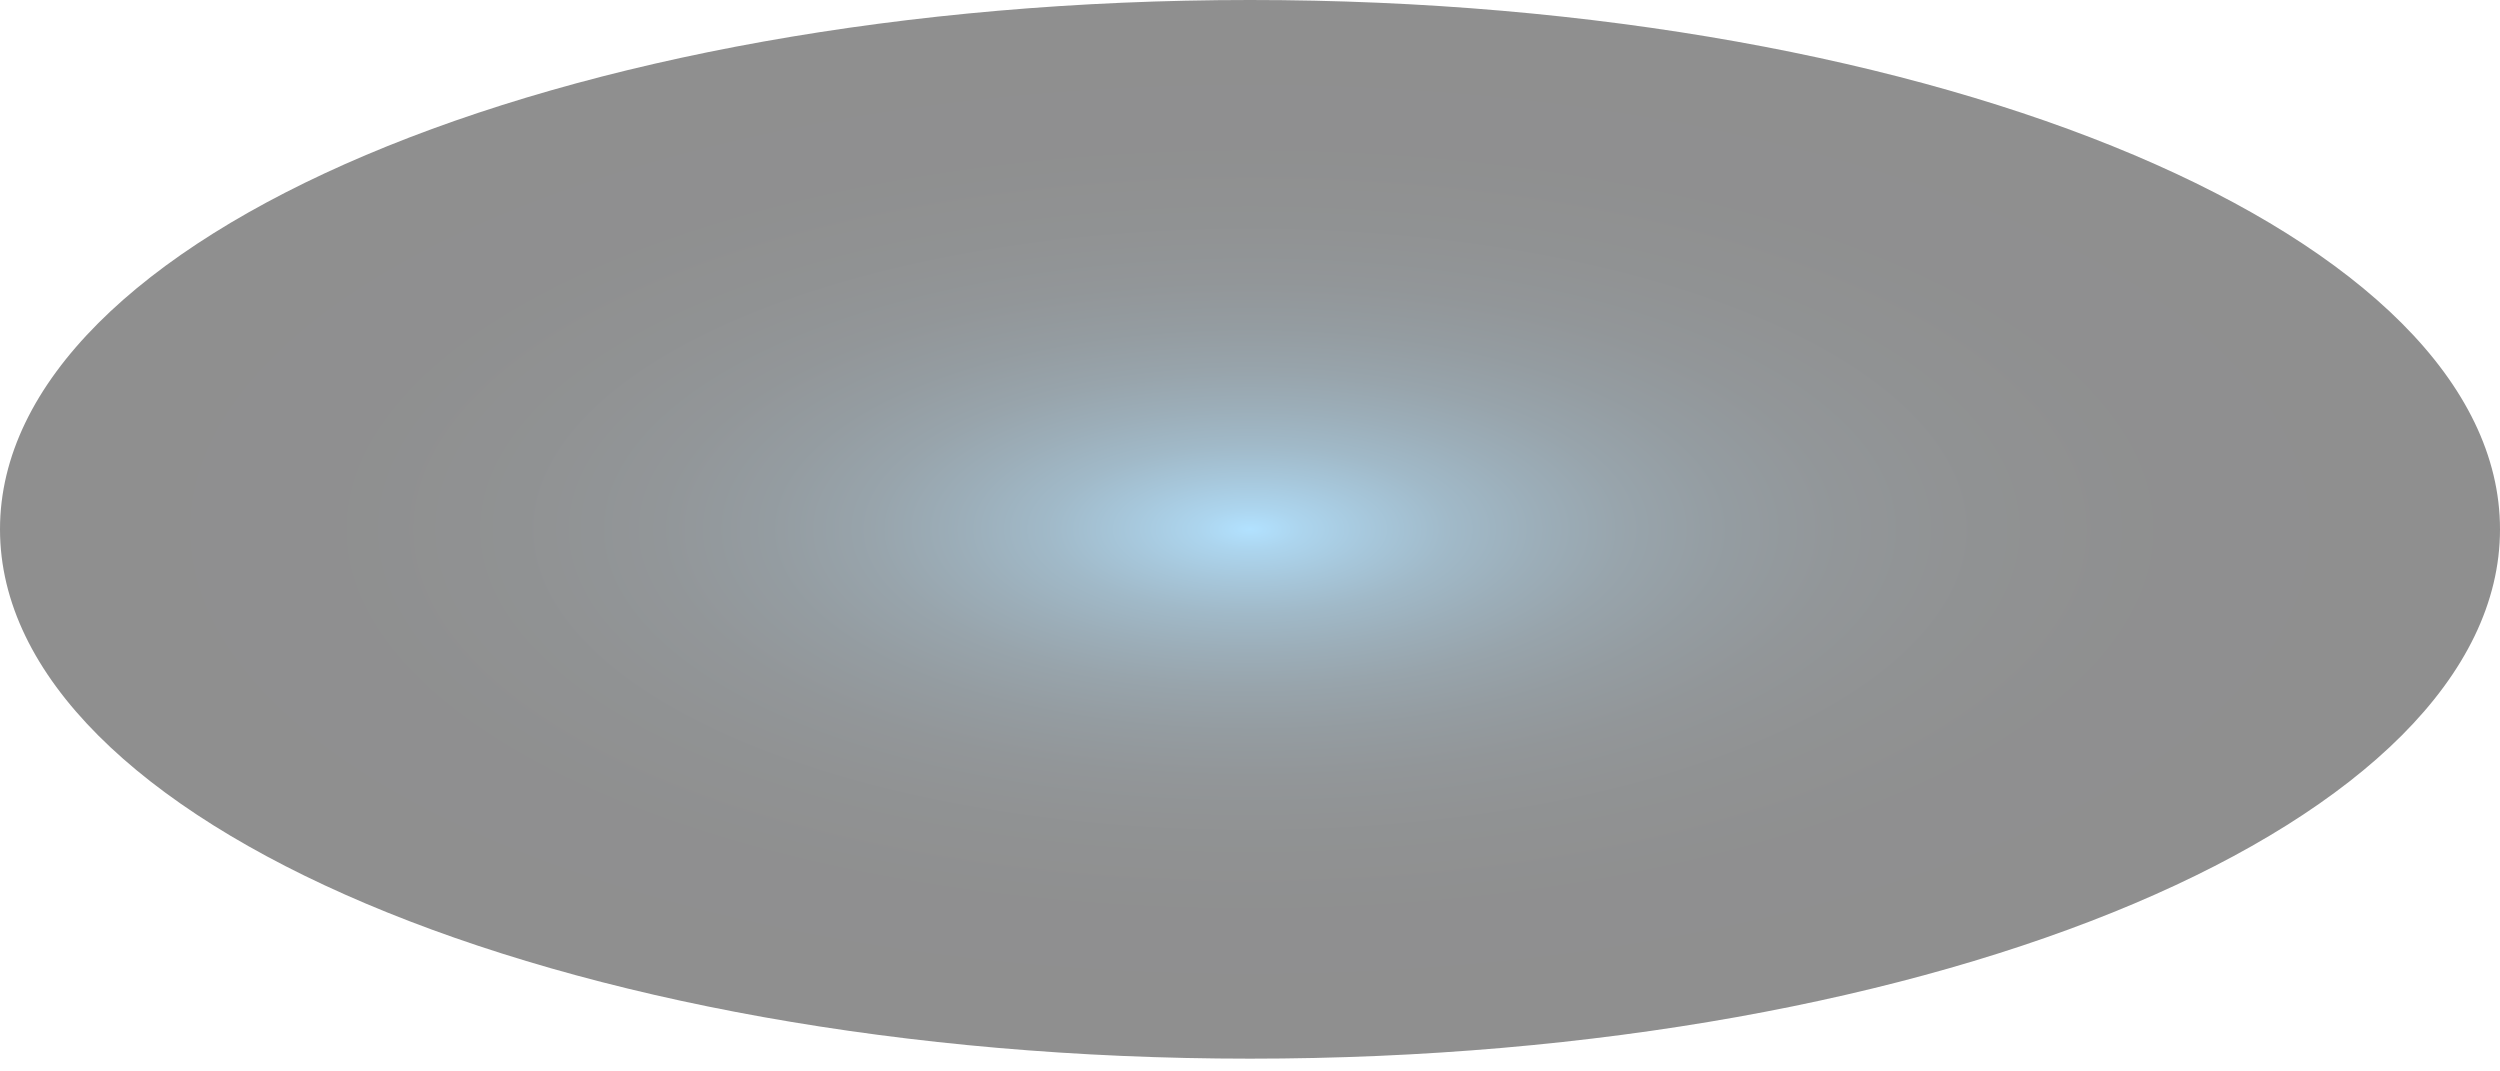 <svg width="28" height="12" viewBox="0 0 28 12" fill="none" xmlns="http://www.w3.org/2000/svg">
<path id="Vector" style="mix-blend-mode:screen" opacity="0.44" d="M28 5.928C28 9.204 21.735 11.857 14 11.857C6.265 11.857 0 9.204 0 5.928C0 2.653 6.265 0 14 0C21.735 0 28 2.653 28 5.928Z" fill="url(#paint0_radial_40002888_11017)"/>
<defs>
<radialGradient id="paint0_radial_40002888_11017" cx="0" cy="0" r="1" gradientUnits="userSpaceOnUse" gradientTransform="translate(14 5.928) scale(14 5.928)">
<stop stop-color="#4FBCFF"/>
<stop offset="0.04" stop-color="#439FD8"/>
<stop offset="0.1" stop-color="#357EAB"/>
<stop offset="0.16" stop-color="#286082"/>
<stop offset="0.23" stop-color="#1D465F"/>
<stop offset="0.3" stop-color="#143041"/>
<stop offset="0.38" stop-color="#0C1E29"/>
<stop offset="0.47" stop-color="#071016"/>
<stop offset="0.58" stop-color="#030709"/>
<stop offset="0.72" stop-color="#000102"/>
<stop offset="1"/>
</radialGradient>
</defs>
</svg>
